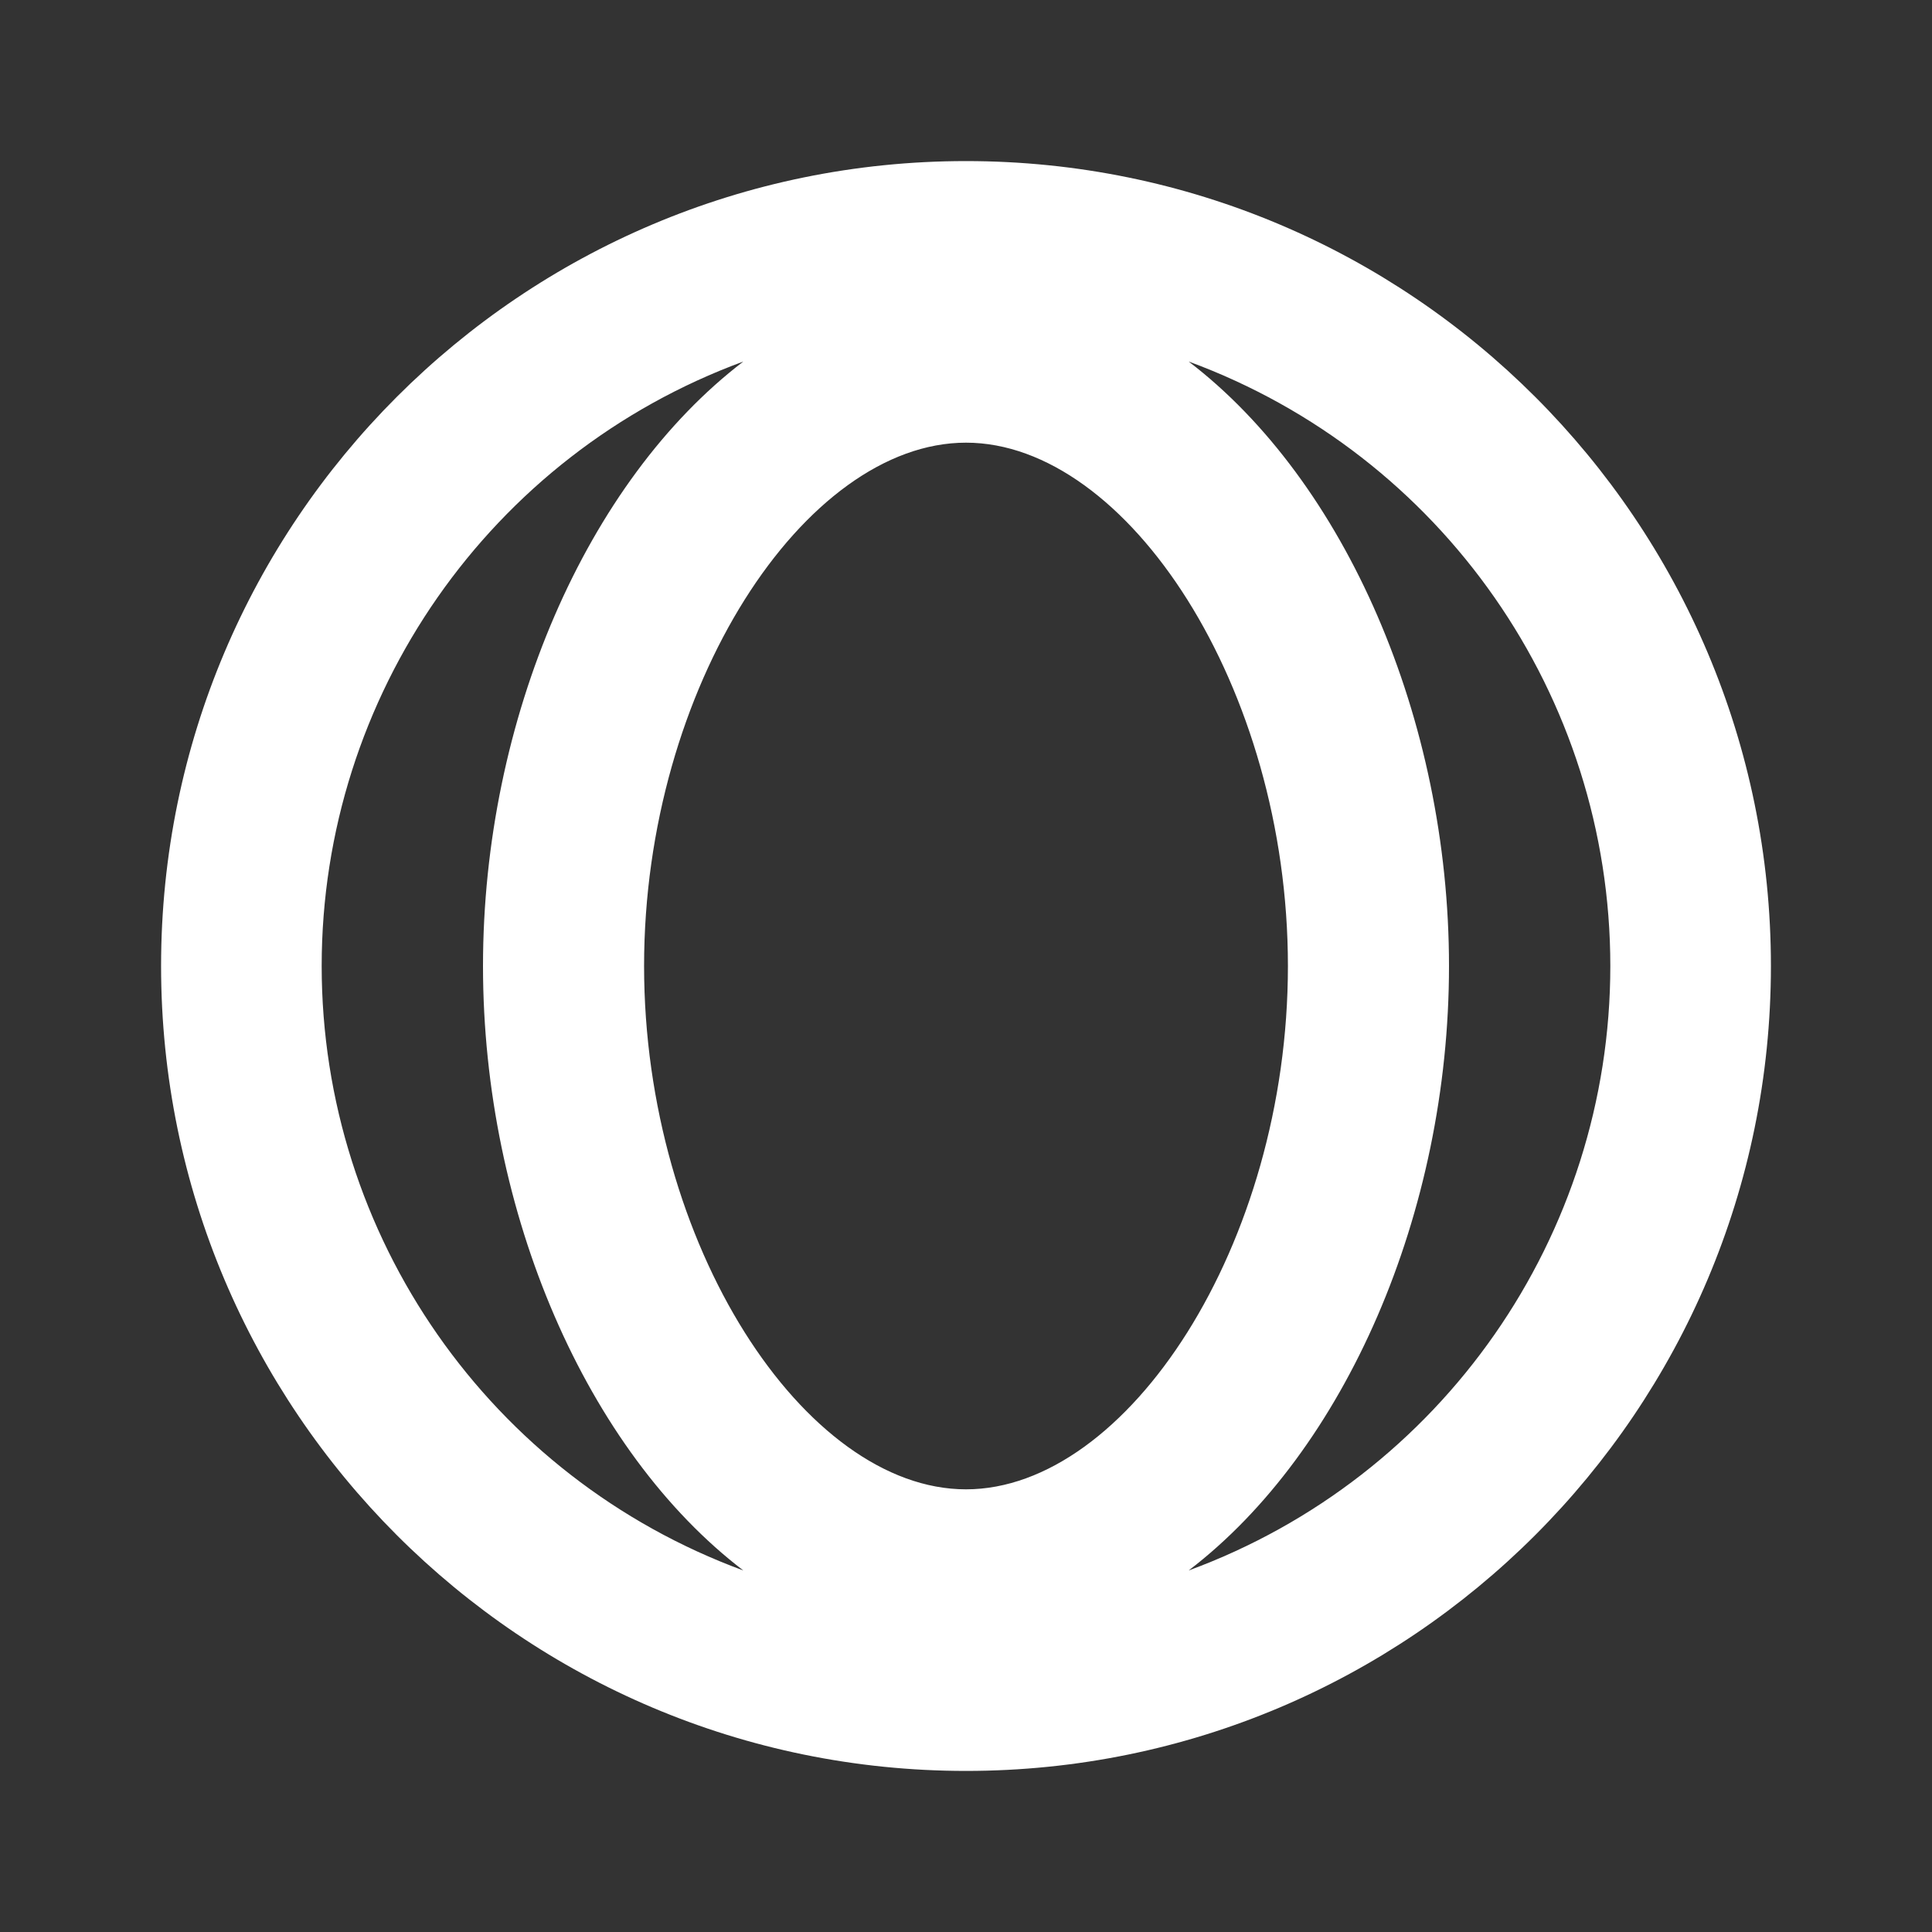 <?xml version="1.0" encoding="UTF-8"?>
<svg xmlns="http://www.w3.org/2000/svg" xmlns:xlink="http://www.w3.org/1999/xlink" width="32" height="32" viewBox="0 0 32 32" version="1.1">
<rect x="0" y="0" width="32" height="32" fill="#333333" stroke="none"/>
<g id="surface1">
<path style=" stroke:none;fill-rule:nonzero;fill:rgb(100%,100%,100%);fill-opacity:1;" d="M 19.688 26.012 C 23.883 24.469 26.672 20.473 26.672 16 C 26.672 11.527 23.883 7.531 19.688 5.988 C 22.281 7.969 24 11.914 24 16 C 24 20.086 22.281 24.031 19.688 26.012 Z M 12.312 5.988 C 8.117 7.531 5.328 11.527 5.328 16 C 5.328 20.473 8.117 24.469 12.312 26.012 C 9.719 24.031 8 20.086 8 16 C 8 11.914 9.719 7.969 12.312 5.988 Z M 16 29.332 C 8.637 29.332 2.668 23.363 2.668 16 C 2.668 8.637 8.637 2.668 16 2.668 C 23.363 2.668 29.332 8.637 29.332 16 C 29.332 23.363 23.363 29.332 16 29.332 Z M 16 24.668 C 18.668 24.668 21.332 20.621 21.332 16 C 21.332 11.379 18.668 7.332 16 7.332 C 13.332 7.332 10.668 11.379 10.668 16 C 10.668 20.621 13.332 24.668 16 24.668 Z M 16 24.668 "/>
</g>
</svg>
